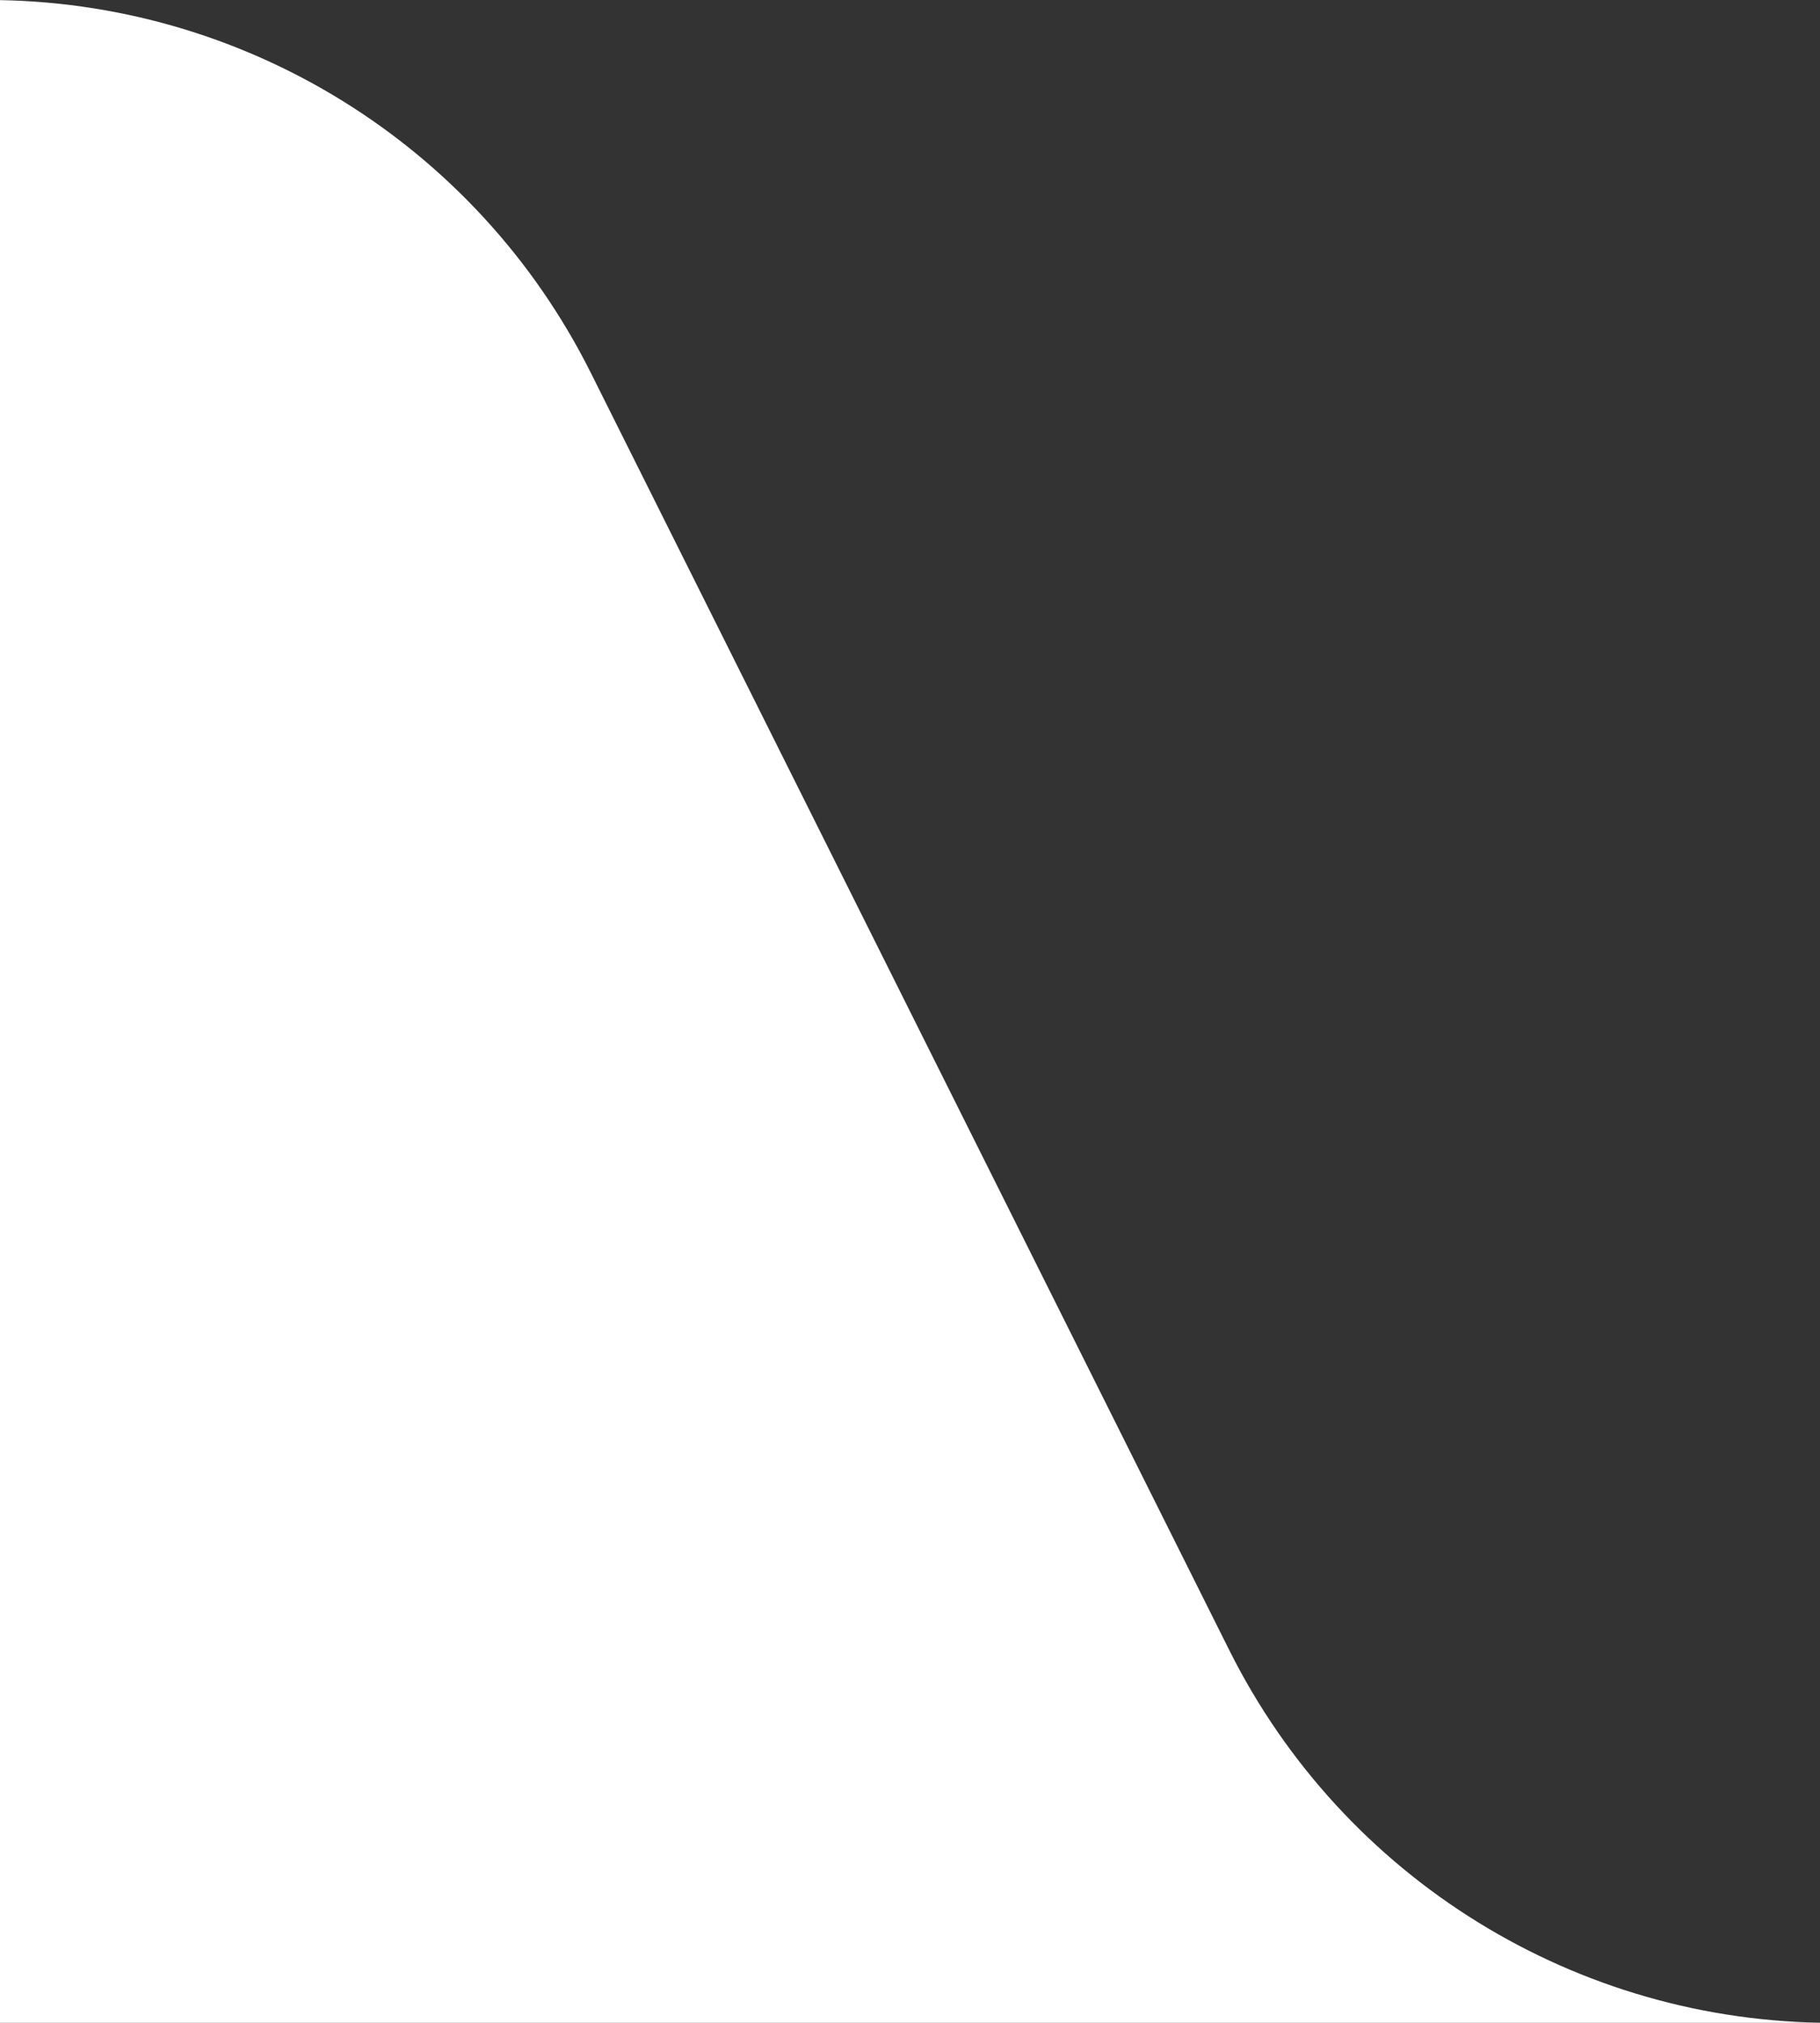 <svg width="27" height="30" viewBox="0 0 27 30" fill="none" xmlns="http://www.w3.org/2000/svg">
<rect x="0" y="0" width="27" height="30" fill="#333333" stroke="none"/>
<g clip-path="url(#clip0)">
<path d="M8.764 5.528C7.07 2.14 3.607 0 -0.18 0H-51.82C-55.607 0 -59.07 2.14 -60.764 5.528L-70.236 24.472C-71.93 27.86 -75.393 30 -79.18 30H-83H31H27.18C23.393 30 19.93 27.86 18.236 24.472L8.764 5.528Z" fill="white"/>
</g>
<defs>
<clipPath id="clip0">
<rect width="27" height="30" fill="white" transform="matrix(-1 0 0 1 27 0)"/>
</clipPath>
</defs>
</svg>
